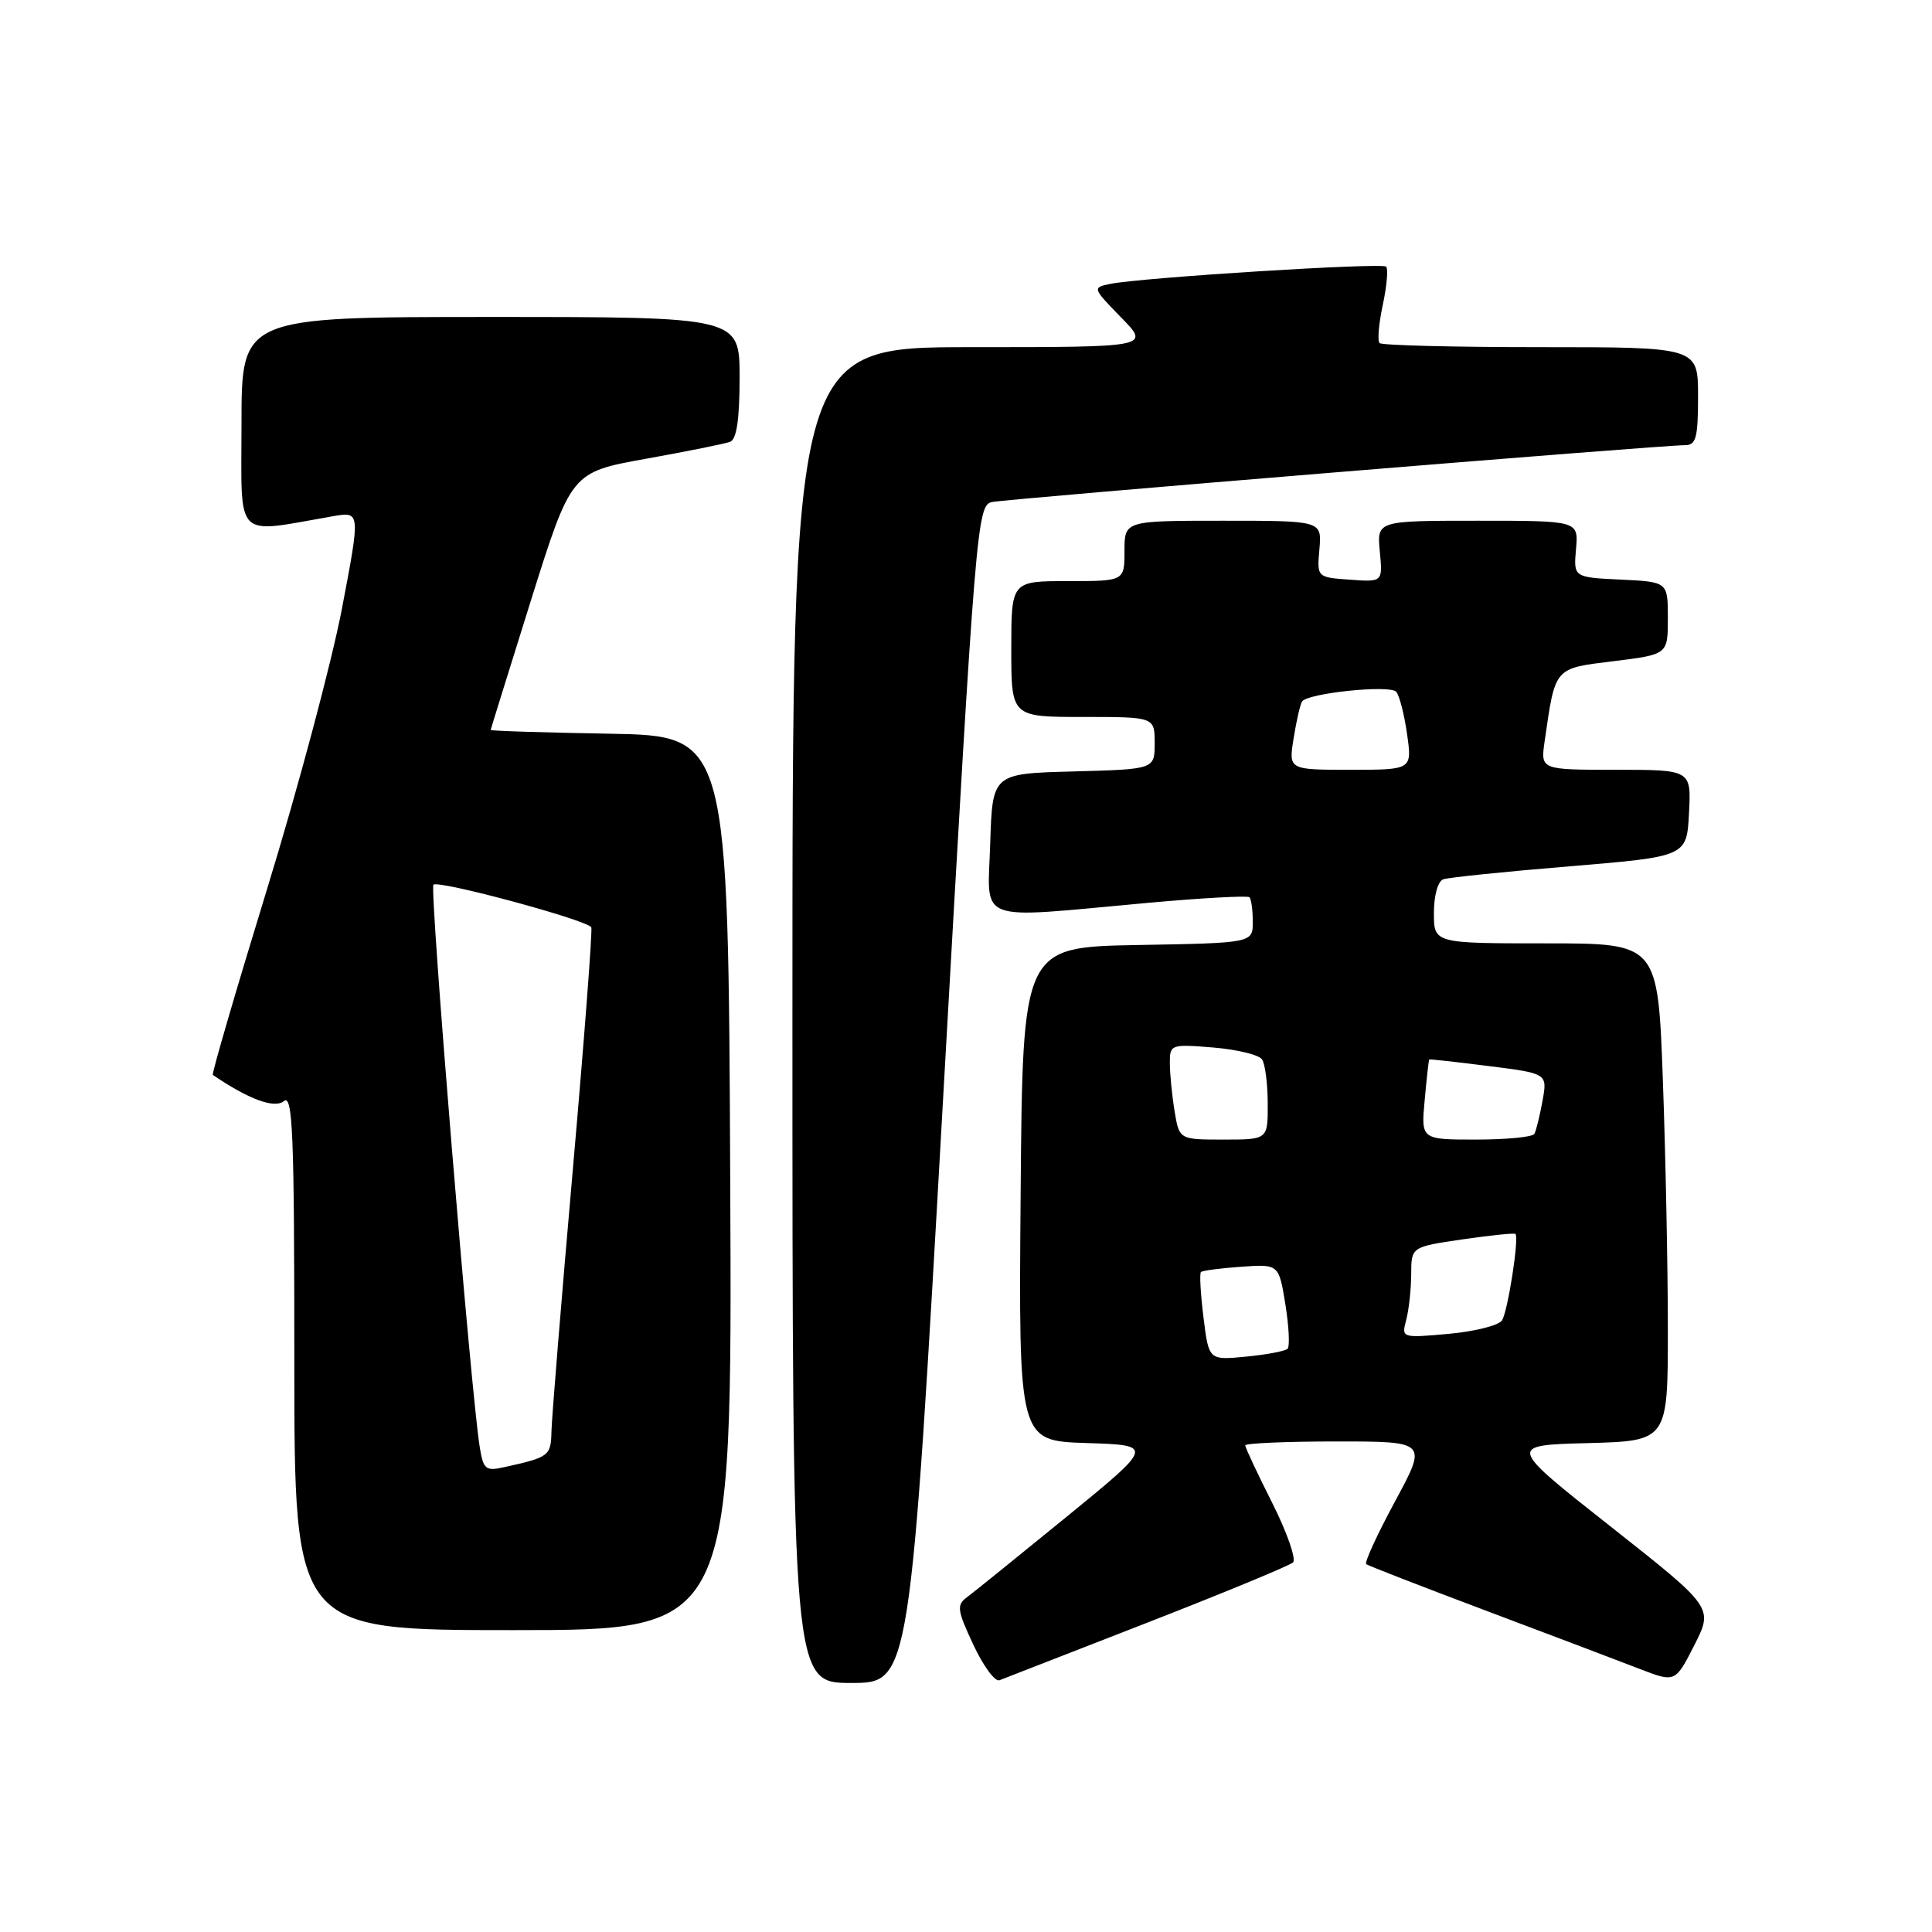 <?xml version="1.0" encoding="UTF-8" standalone="no"?>
<!DOCTYPE svg PUBLIC "-//W3C//DTD SVG 1.1//EN" "http://www.w3.org/Graphics/SVG/1.1/DTD/svg11.dtd" >
<svg xmlns="http://www.w3.org/2000/svg" xmlns:xlink="http://www.w3.org/1999/xlink" version="1.1" viewBox="0 0 256 256">
 <g >
 <path fill="currentColor"
d=" M 125.00 144.97 C 129.30 68.96 129.47 66.92 131.46 66.52 C 133.65 66.08 220.34 58.96 223.25 58.99 C 224.74 59.00 225.00 58.03 225.00 52.50 C 225.00 46.00 225.00 46.00 204.17 46.00 C 192.71 46.00 183.09 45.76 182.80 45.46 C 182.50 45.17 182.69 42.89 183.23 40.39 C 183.76 37.90 183.96 35.62 183.67 35.33 C 183.11 34.78 151.22 36.78 147.10 37.62 C 144.73 38.11 144.75 38.16 148.55 42.06 C 152.41 46.00 152.41 46.00 128.70 46.00 C 105.00 46.00 105.00 46.00 105.00 134.50 C 105.00 223.00 105.00 223.00 112.79 223.00 C 120.59 223.00 120.59 223.00 125.00 144.97 Z  M 152.00 215.02 C 162.18 211.05 170.87 207.46 171.33 207.03 C 171.78 206.60 170.54 203.05 168.58 199.15 C 166.61 195.24 165.00 191.81 165.00 191.52 C 165.00 191.24 170.43 191.00 177.07 191.00 C 189.14 191.00 189.14 191.00 184.85 198.94 C 182.49 203.31 180.77 207.05 181.03 207.26 C 181.29 207.46 188.47 210.25 197.00 213.46 C 205.53 216.67 214.63 220.12 217.24 221.13 C 221.98 222.96 221.98 222.96 224.51 217.99 C 227.03 213.01 227.03 213.01 213.40 202.26 C 199.76 191.50 199.76 191.50 210.38 191.22 C 221.00 190.93 221.00 190.93 221.00 176.13 C 221.00 167.98 220.70 153.15 220.34 143.16 C 219.68 125.00 219.68 125.00 204.84 125.00 C 190.00 125.00 190.00 125.00 190.00 120.97 C 190.00 118.64 190.53 116.75 191.25 116.51 C 191.94 116.27 199.47 115.49 208.00 114.79 C 223.50 113.50 223.50 113.50 223.80 107.75 C 224.10 102.00 224.10 102.00 214.11 102.00 C 204.13 102.00 204.13 102.00 204.67 98.25 C 206.10 88.32 205.87 88.59 213.81 87.61 C 221.00 86.72 221.00 86.72 221.00 81.91 C 221.00 77.10 221.00 77.10 214.75 76.80 C 208.50 76.50 208.50 76.50 208.83 72.75 C 209.16 69.00 209.16 69.00 195.80 69.00 C 182.45 69.00 182.45 69.00 182.83 73.06 C 183.22 77.13 183.22 77.13 178.86 76.81 C 174.50 76.50 174.50 76.50 174.83 72.75 C 175.15 69.00 175.15 69.00 162.08 69.00 C 149.00 69.00 149.00 69.00 149.00 73.00 C 149.00 77.00 149.00 77.00 141.50 77.00 C 134.00 77.00 134.00 77.00 134.00 86.00 C 134.00 95.00 134.00 95.00 143.50 95.00 C 153.00 95.00 153.00 95.00 153.00 98.47 C 153.00 101.93 153.00 101.93 142.25 102.22 C 131.50 102.50 131.50 102.50 131.21 111.75 C 130.88 122.49 128.92 121.74 151.81 119.66 C 159.13 118.99 165.31 118.65 165.56 118.89 C 165.80 119.13 166.00 120.60 166.00 122.14 C 166.00 124.95 166.00 124.95 150.75 125.22 C 135.50 125.50 135.50 125.50 135.24 158.21 C 134.97 190.92 134.97 190.92 143.96 191.21 C 152.94 191.50 152.94 191.50 141.31 201.00 C 134.91 206.22 128.97 211.02 128.12 211.65 C 126.73 212.67 126.83 213.36 128.97 217.93 C 130.29 220.76 131.85 222.88 132.44 222.64 C 133.02 222.41 141.82 218.98 152.00 215.02 Z  M 96.76 156.75 C 96.50 97.50 96.50 97.50 80.75 97.22 C 72.09 97.07 65.01 96.85 65.02 96.72 C 65.03 96.60 67.44 88.86 70.36 79.53 C 75.69 62.57 75.69 62.57 85.59 60.79 C 91.04 59.81 96.06 58.80 96.75 58.54 C 97.61 58.21 98.00 55.54 98.00 50.03 C 98.00 42.00 98.00 42.00 65.00 42.00 C 32.00 42.00 32.00 42.00 32.00 56.14 C 32.00 71.84 30.87 70.70 44.13 68.40 C 47.76 67.78 47.76 67.78 45.31 80.64 C 43.96 87.71 39.49 104.46 35.37 117.86 C 31.26 131.26 28.03 142.32 28.20 142.43 C 32.92 145.65 36.38 146.93 37.61 145.91 C 38.79 144.93 39.00 150.08 39.00 180.38 C 39.00 216.00 39.00 216.00 68.01 216.00 C 97.02 216.00 97.02 216.00 96.76 156.75 Z  M 159.47 174.57 C 159.08 171.46 158.93 168.75 159.13 168.55 C 159.33 168.36 161.74 168.04 164.48 167.85 C 169.45 167.50 169.45 167.50 170.32 172.83 C 170.79 175.76 170.92 178.41 170.61 178.72 C 170.30 179.03 167.82 179.50 165.11 179.76 C 160.17 180.24 160.17 180.24 159.47 174.57 Z  M 186.33 174.90 C 186.68 173.58 186.98 170.86 186.99 168.86 C 187.00 165.22 187.00 165.22 193.75 164.23 C 197.46 163.69 200.63 163.36 200.80 163.50 C 201.32 163.96 199.81 173.68 199.03 174.95 C 198.62 175.62 195.45 176.42 191.98 176.74 C 185.72 177.30 185.69 177.29 186.33 174.90 Z  M 155.64 147.25 C 155.30 145.19 155.02 142.34 155.01 140.92 C 155.00 138.39 155.11 138.34 160.75 138.80 C 163.91 139.06 166.83 139.77 167.23 140.38 C 167.64 141.00 167.98 143.64 167.98 146.25 C 168.00 151.00 168.00 151.00 162.13 151.00 C 156.26 151.00 156.26 151.00 155.64 147.25 Z  M 188.78 145.75 C 189.04 142.86 189.31 140.45 189.38 140.39 C 189.45 140.32 193.00 140.72 197.27 141.26 C 205.05 142.24 205.05 142.24 204.39 145.87 C 204.03 147.87 203.54 149.84 203.31 150.25 C 203.07 150.66 199.60 151.00 195.59 151.00 C 188.29 151.00 188.29 151.00 188.78 145.75 Z  M 171.41 97.85 C 171.77 95.56 172.28 93.36 172.52 92.96 C 173.21 91.85 184.12 90.71 185.00 91.66 C 185.42 92.12 186.07 94.64 186.44 97.25 C 187.12 102.00 187.12 102.00 178.93 102.00 C 170.74 102.00 170.74 102.00 171.41 97.85 Z  M 63.57 191.76 C 62.39 184.51 56.90 117.77 57.43 117.23 C 58.08 116.58 77.87 121.92 78.35 122.88 C 78.52 123.22 77.42 137.68 75.90 155.00 C 74.38 172.32 73.11 187.93 73.07 189.68 C 73.00 192.92 72.78 193.09 66.80 194.41 C 64.36 194.96 64.04 194.70 63.57 191.76 Z "/>
</g>
</svg>